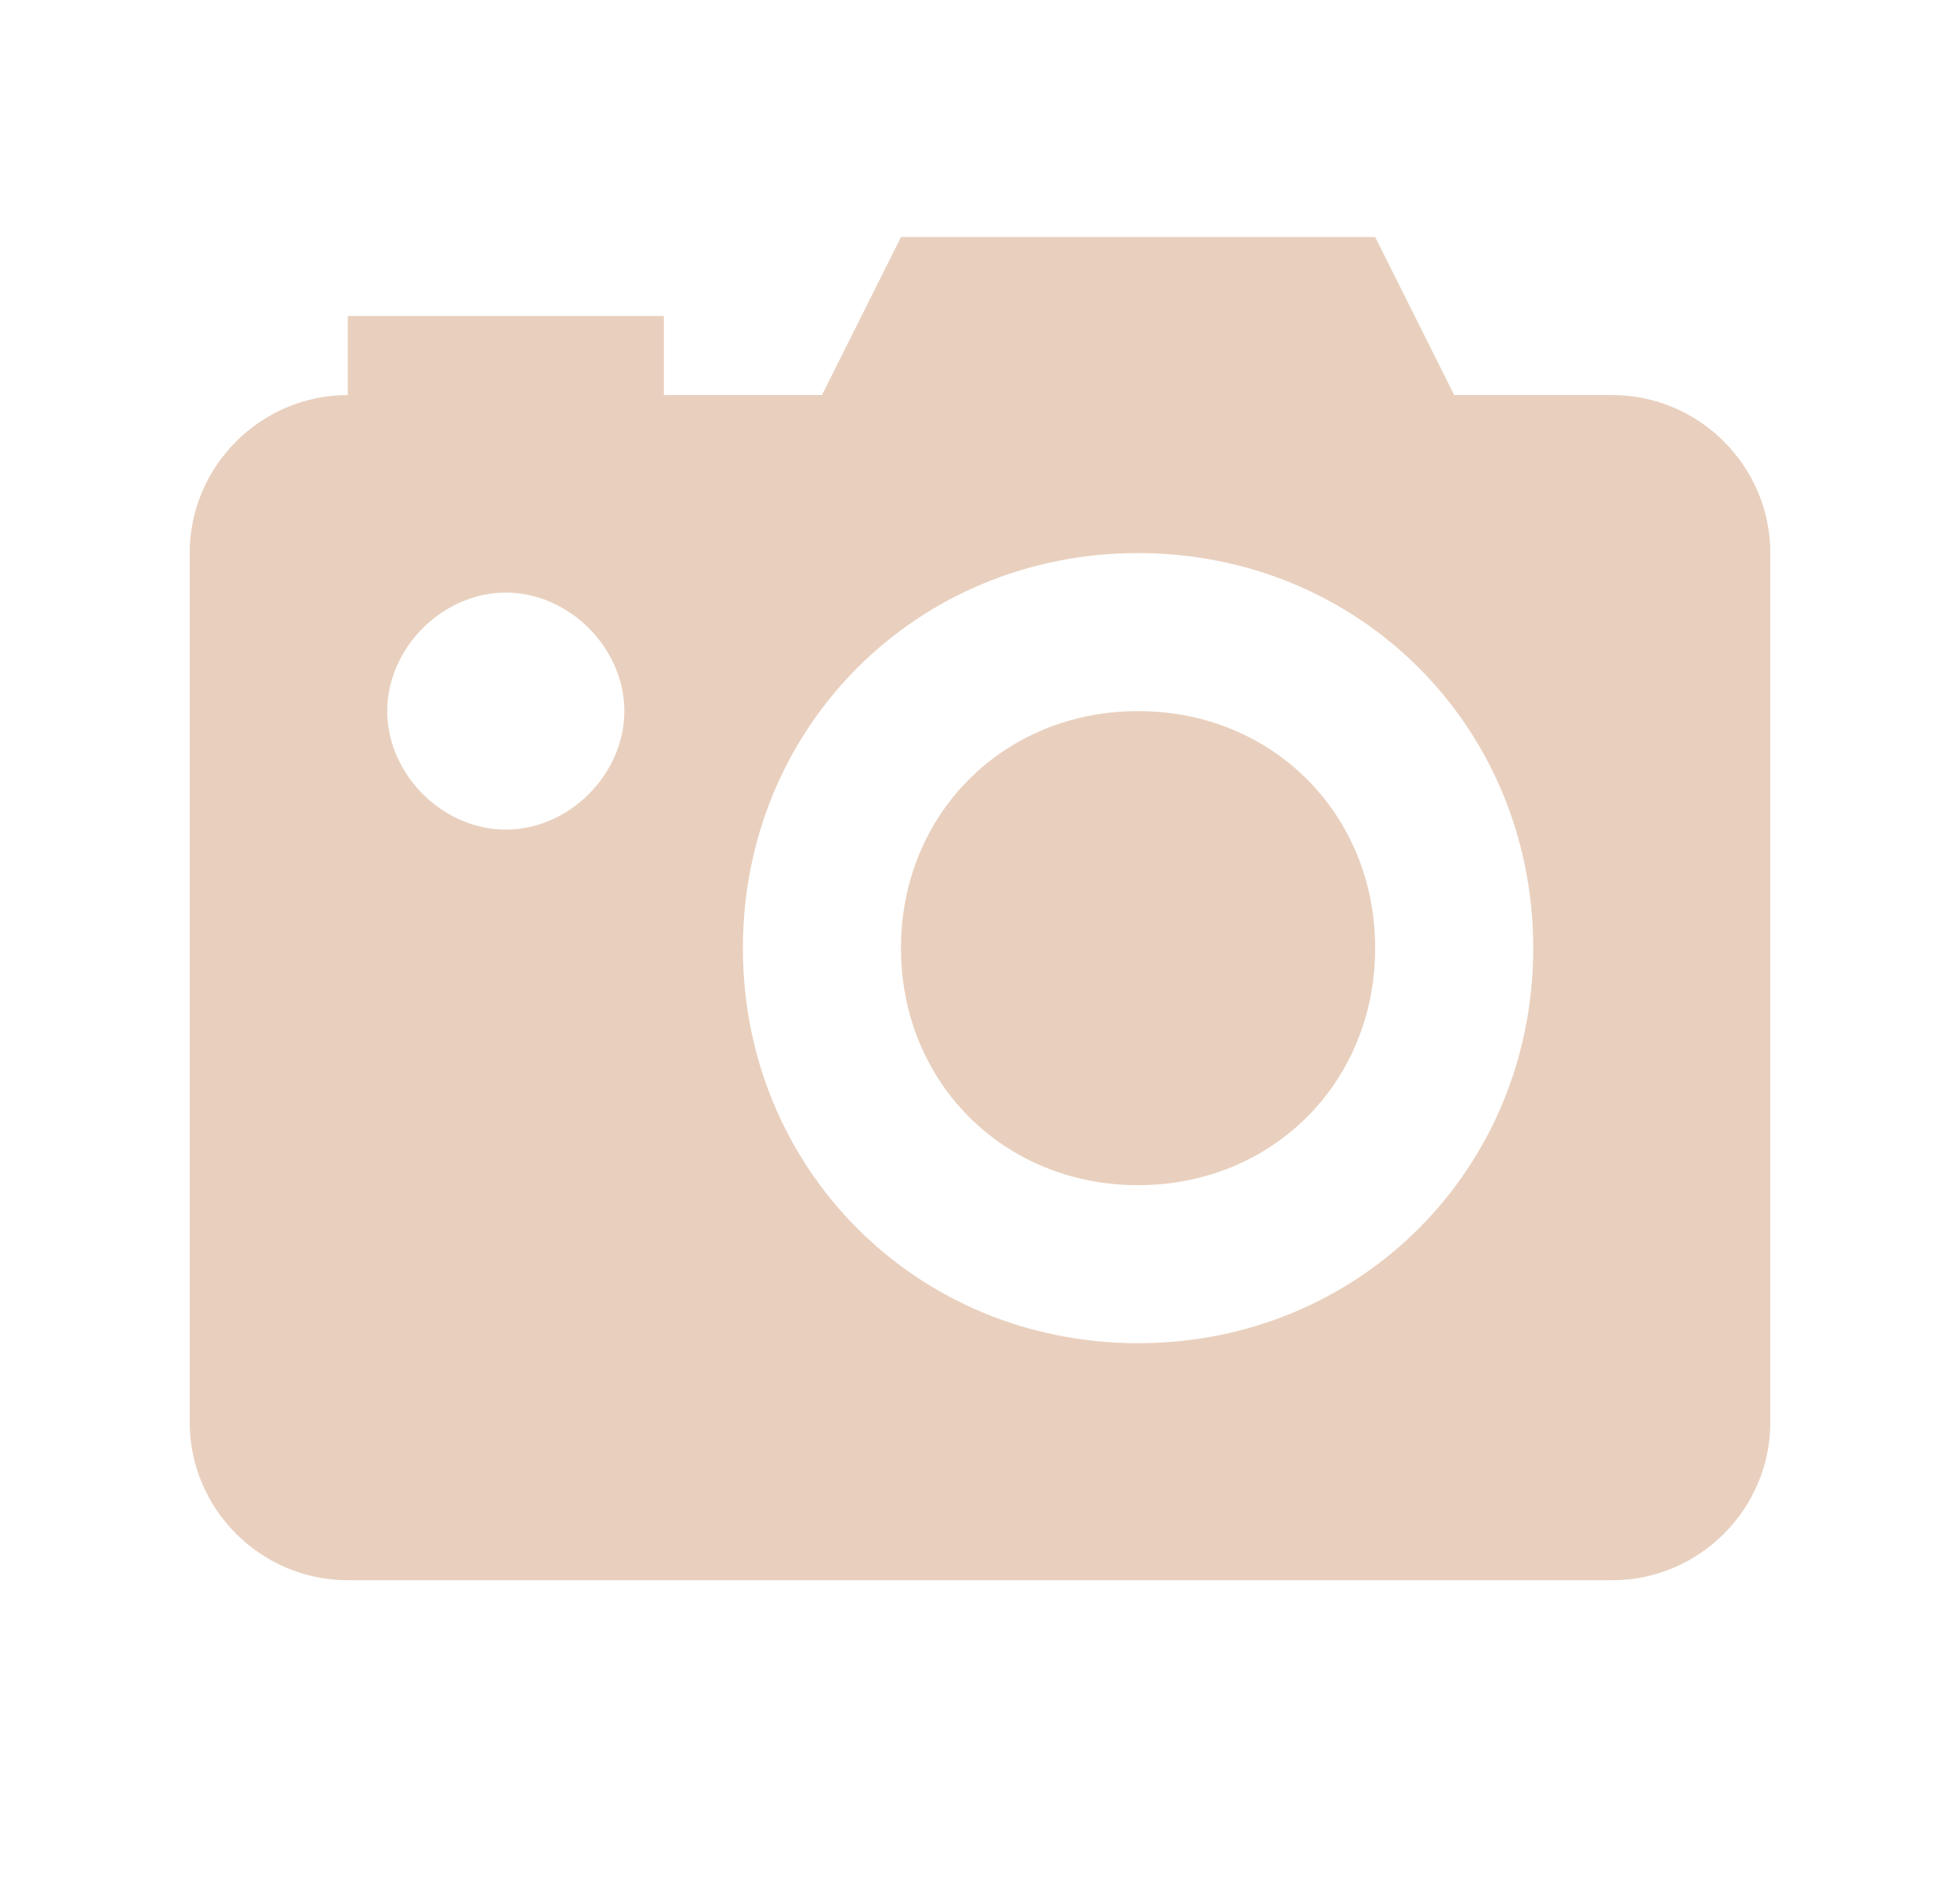 <svg width="31" height="30" viewBox="0 0 31 30" fill="none" xmlns="http://www.w3.org/2000/svg">
<path d="M21.75 15C21.75 17.125 20.125 18.75 18 18.75C15.875 18.75 14.25 17.125 14.25 15C14.25 12.875 15.875 11.25 18 11.25C20.125 11.25 21.75 12.875 21.75 15ZM28 8.75V22.5C28 23.875 26.875 25 25.5 25H5.5C4.125 25 3 23.875 3 22.5V8.75C3 7.375 4.125 6.25 5.5 6.25V5H10.5V6.25H13L14.25 3.75H21.75L23 6.25H25.5C26.875 6.25 28 7.375 28 8.75ZM9.875 11.25C9.875 10.25 9 9.375 8 9.375C7 9.375 6.125 10.25 6.125 11.25C6.125 12.25 7 13.125 8 13.125C9 13.125 9.875 12.25 9.875 11.25ZM24.25 15C24.25 11.5 21.5 8.75 18 8.75C14.5 8.75 11.75 11.5 11.75 15C11.75 18.5 14.5 21.25 18 21.25C21.5 21.25 24.25 18.5 24.25 15Z" fill="#E9D0BE"/>
</svg>
